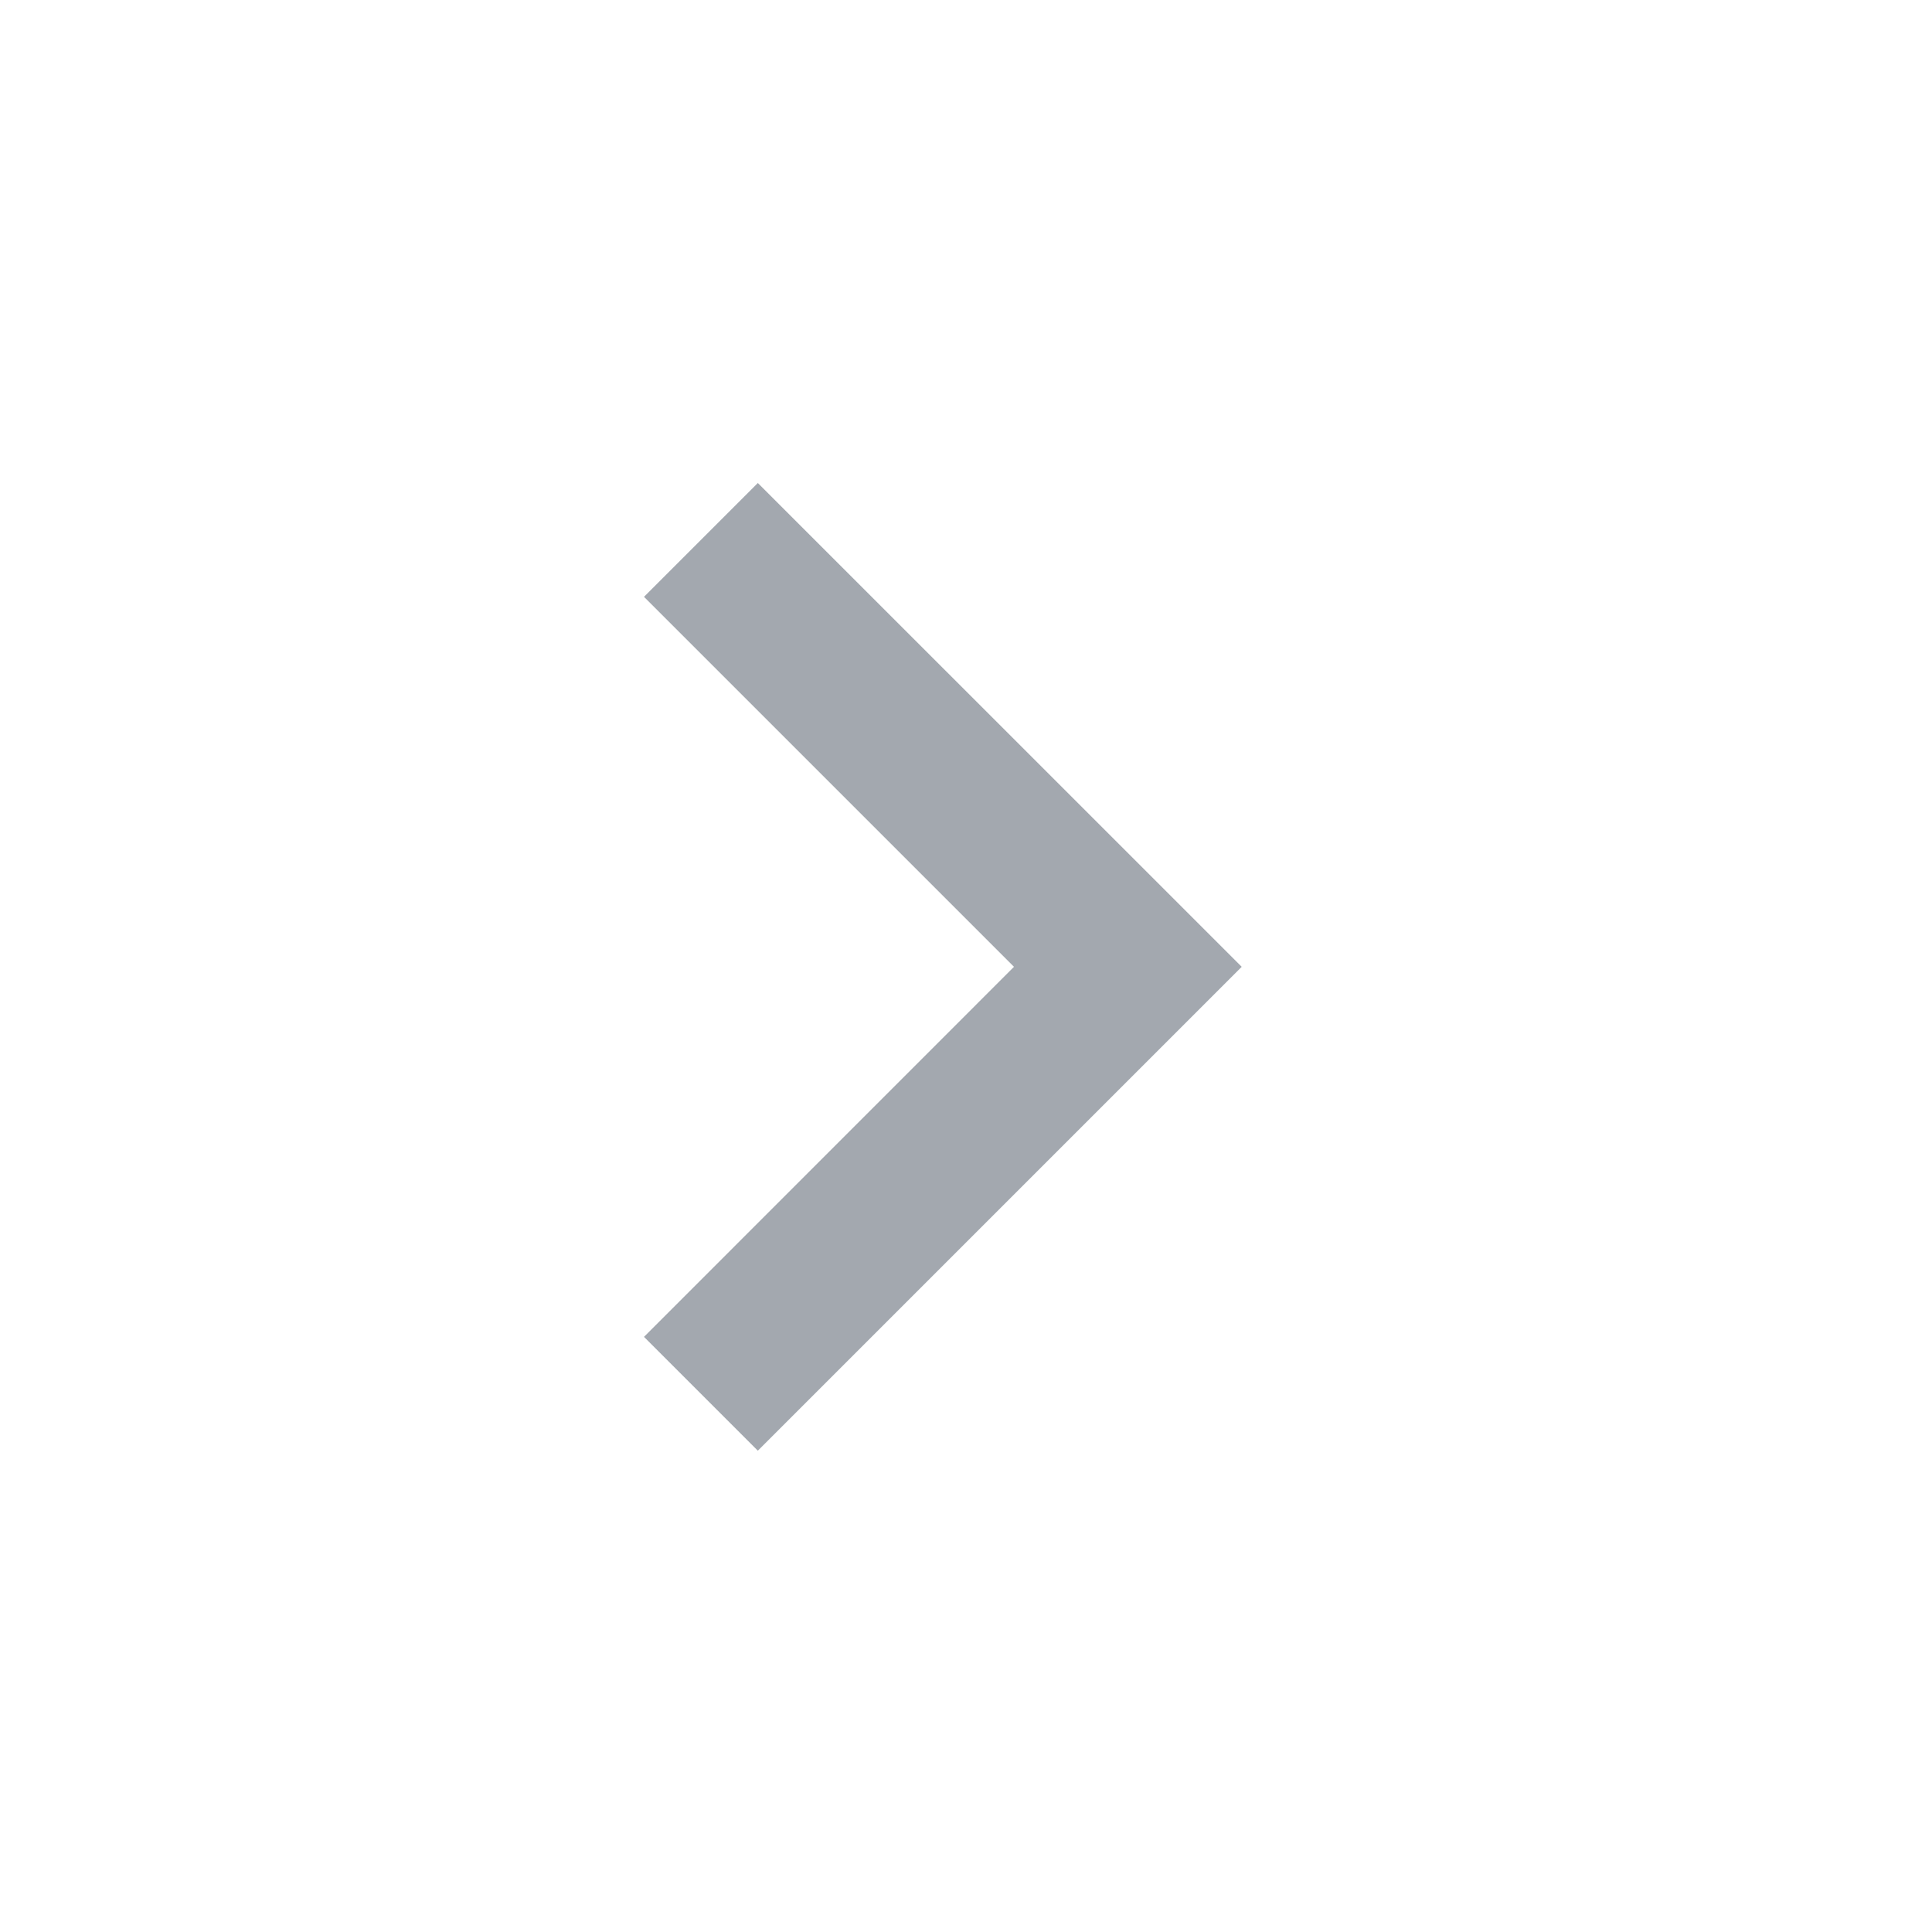 <svg width="24" height="24" viewBox="0 0 24 24" fill="none" xmlns="http://www.w3.org/2000/svg">
<path d="M9.414 6L15.425 12.01L9.414 18.021L8 16.607L12.596 12.01L8 7.414L9.414 6Z" fill="#A3A8AF"/>
</svg>
